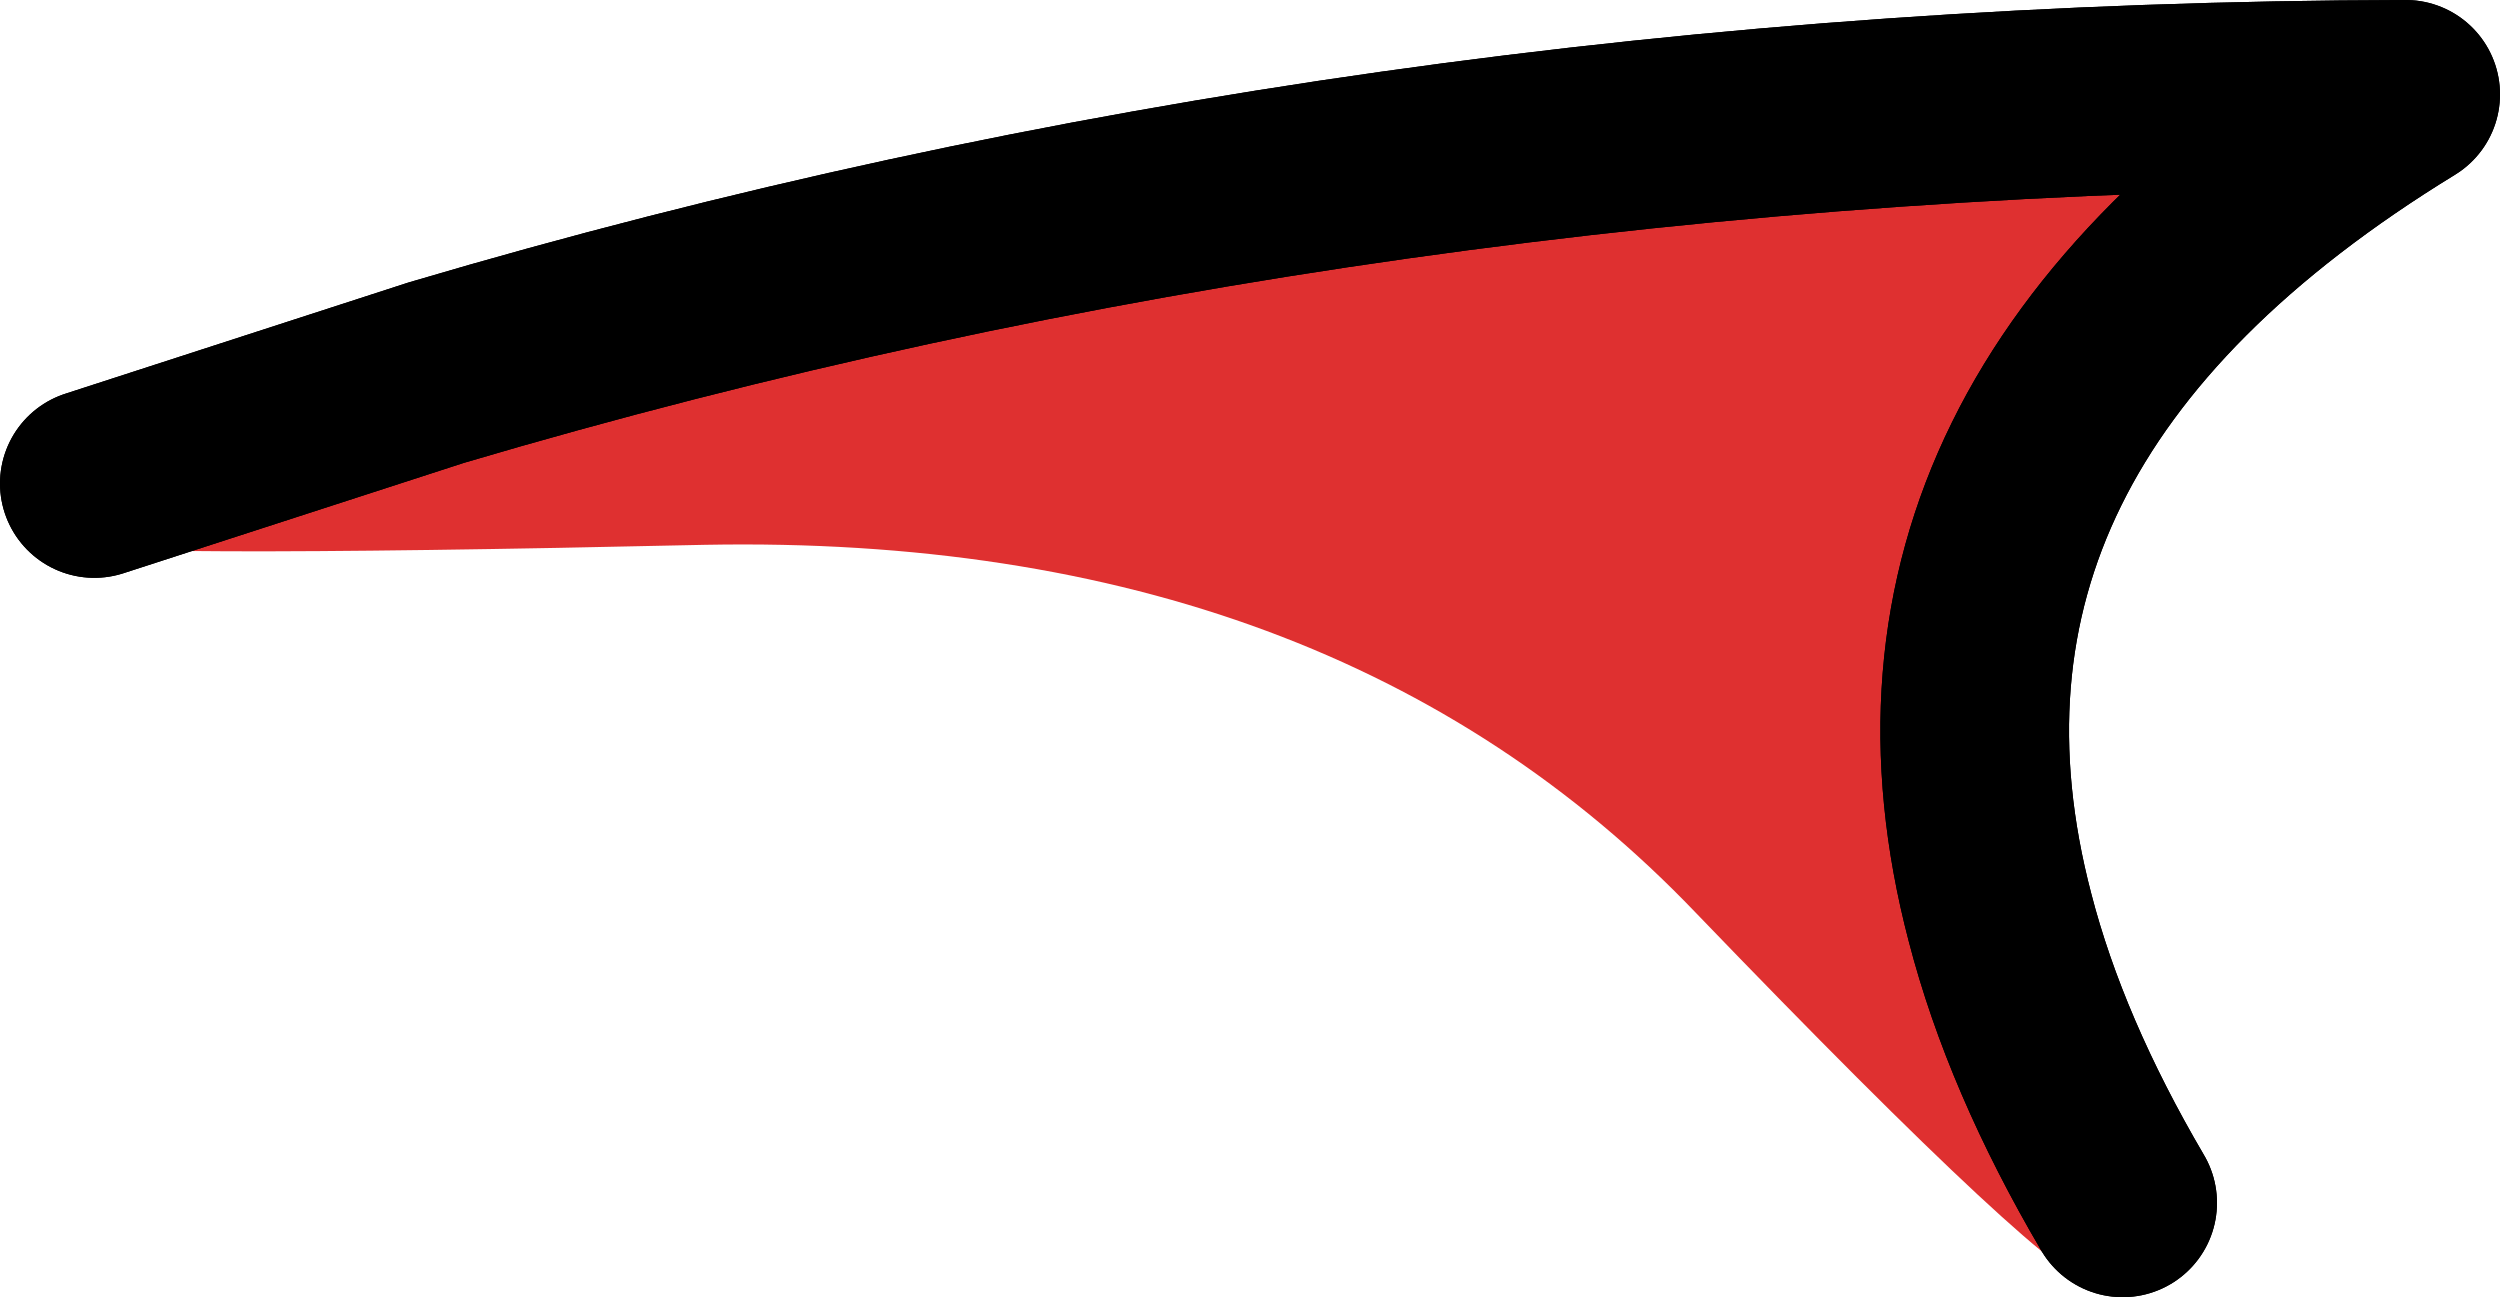 <?xml version="1.0" encoding="UTF-8" standalone="no"?>
<svg xmlns:xlink="http://www.w3.org/1999/xlink" height="27.5px" width="53.0px" xmlns="http://www.w3.org/2000/svg">
  <g transform="matrix(1.0, 0.0, 0.0, 1.0, 14.05, 45.35)">
    <path d="M28.35 -25.9 L32.25 -20.65 32.4 -19.5 Q32.25 -18.9 31.75 -18.55 L30.4 -18.1 Q29.6 -18.0 21.9 -26.0 14.2 -34.05 0.9 -33.8 -12.4 -33.5 -12.9 -33.85 -13.45 -34.25 -13.5 -34.85 -13.65 -35.45 -13.25 -35.95 L-12.3 -36.55 -4.8 -37.45 Q14.95 -43.3 36.95 -43.35 25.6 -36.4 28.35 -25.9 29.1 -23.0 30.95 -19.85 29.1 -23.0 28.35 -25.9 M-12.05 -35.1 L-4.8 -37.45 -12.05 -35.1" fill="#df3030" fill-rule="evenodd" stroke="none"/>
    <path d="M-4.8 -37.45 Q14.95 -43.3 36.95 -43.35 25.6 -36.4 28.35 -25.9 29.1 -23.0 30.95 -19.85 M-4.8 -37.45 L-12.05 -35.1" fill="none" stroke="#000000" stroke-linecap="round" stroke-linejoin="round" stroke-width="3.0"/>
    <path d="M-12.05 -35.1 L-4.8 -37.45 Q14.95 -43.3 36.95 -43.35 25.6 -36.4 28.35 -25.9 29.1 -23.0 30.95 -19.85" fill="none" stroke="#000000" stroke-linecap="round" stroke-linejoin="round" stroke-width="4.0"/>
    <path d="M-12.05 -35.1 L-4.8 -37.45 Q14.95 -43.3 36.95 -43.35 25.6 -36.4 28.35 -25.9 29.1 -23.0 30.95 -19.85" fill="none" stroke="#000000" stroke-linecap="round" stroke-linejoin="round" stroke-width="4.0"/>
  </g>
</svg>
